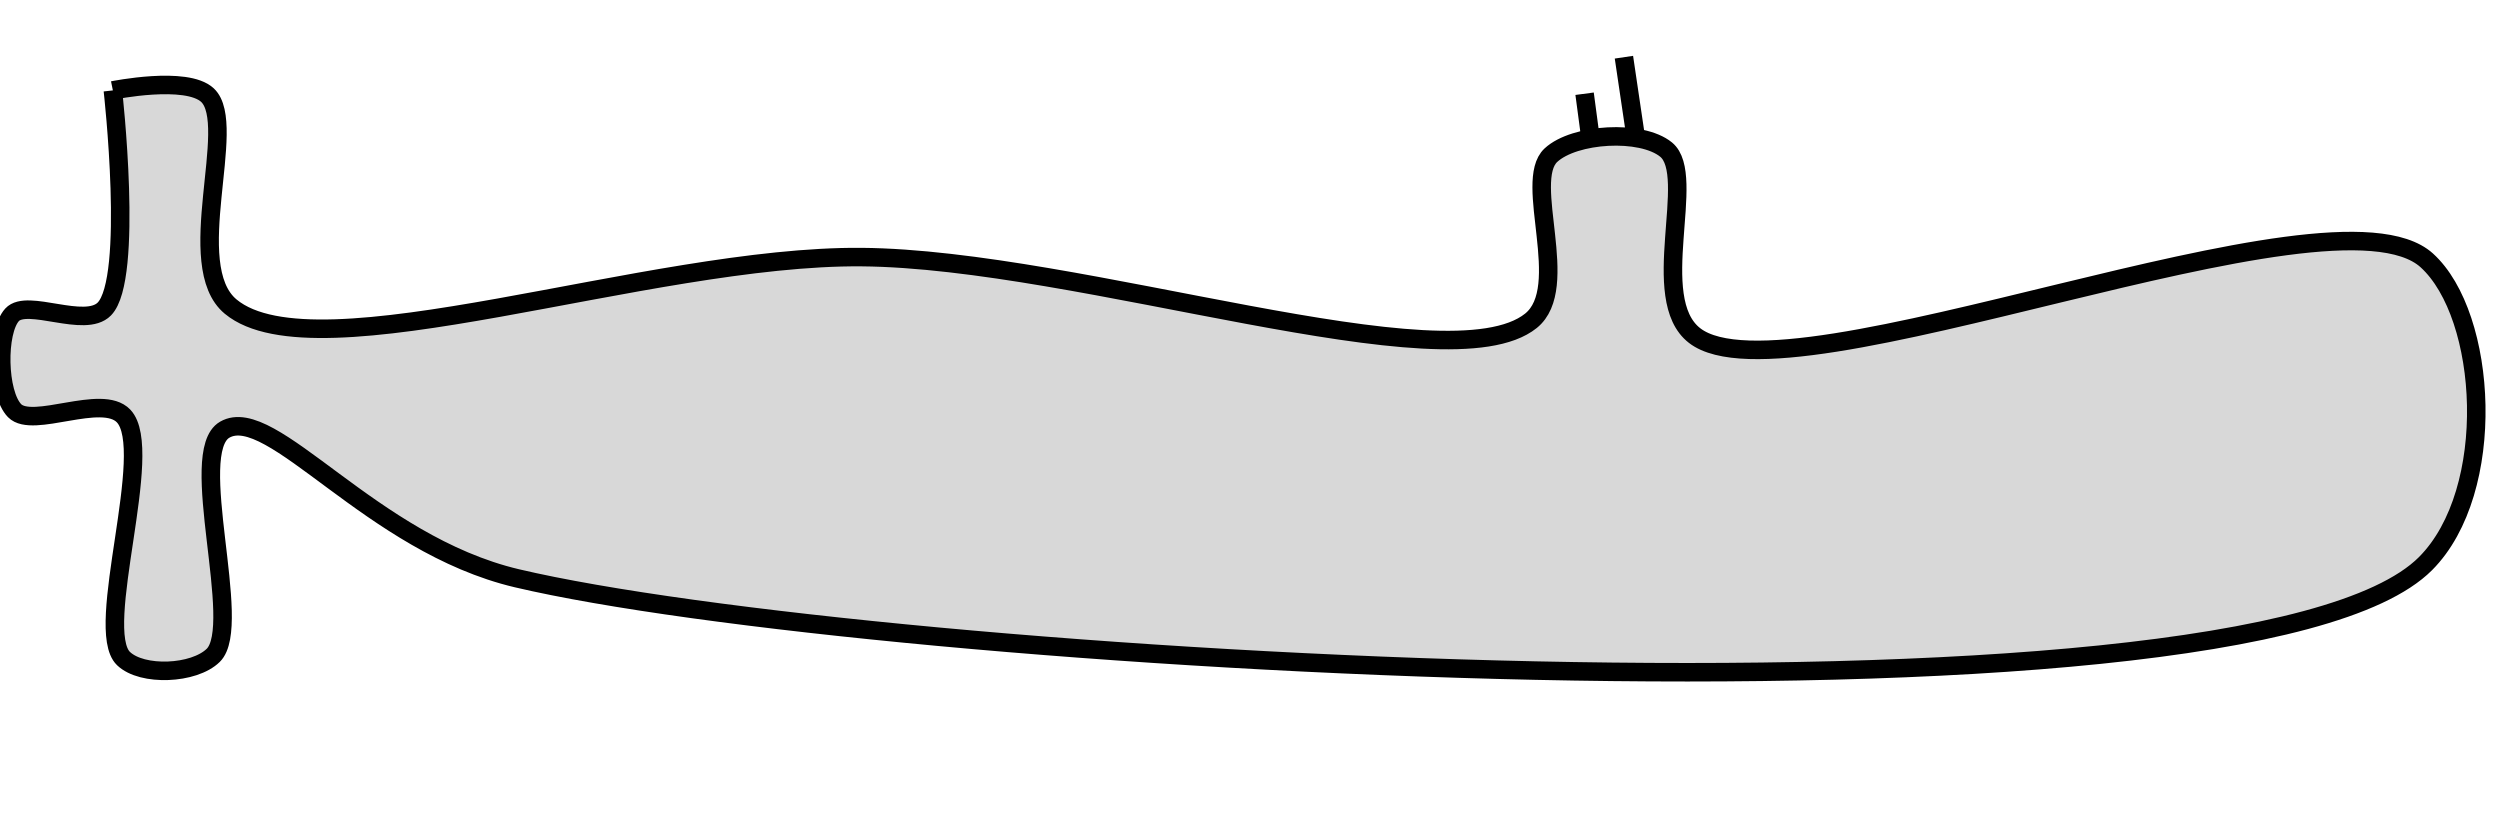 <?xml version="1.0" encoding="utf-8"?>
<svg viewBox="214.298 191.032 135 45" xmlns="http://www.w3.org/2000/svg" xmlns:bx="https://boxy-svg.com">
  <path style="fill: rgb(216, 216, 216); stroke: rgb(0, 0, 0);" d="M 220.393 195.914 C 220.393 195.914 221.542 206.069 219.933 207.717 C 218.887 208.788 215.767 207.139 214.951 208.031 C 214.12 208.94 214.173 212.274 215.086 213.208 C 216.06 214.204 219.797 212.262 220.971 213.495 C 222.721 215.333 219.316 225 220.966 226.593 C 221.97 227.562 224.774 227.445 225.815 226.419 C 227.466 224.792 224.34 215.448 226.433 214.236 C 228.955 212.776 234.325 220.401 242.217 222.26 C 261.258 226.744 335.449 231.331 345.278 221.465 C 349.196 217.532 348.636 208.075 345.342 205.091 C 340.21 200.441 310.907 213.096 305.807 209.153 C 303.228 207.159 305.978 200.508 304.267 199.11 C 302.927 198.016 299.314 198.232 298.046 199.413 C 296.522 200.833 299.204 206.555 296.969 208.355 C 292.482 211.969 272.696 205.013 260.821 204.915 C 249.302 204.82 231.379 211.418 226.756 207.59 C 224.076 205.371 227.201 197.773 225.504 196.172 C 224.37 195.104 220.393 195.914 220.393 195.914 C 220.393 195.914 220.393 195.914 220.393 195.914" bx:d="M 220.393 195.914 R 219.933 207.717 R 214.951 208.031 R 215.086 213.208 R 220.971 213.495 R 220.966 226.593 R 225.815 226.419 R 226.433 214.236 R 242.217 222.26 R 345.278 221.465 R 345.342 205.091 R 305.807 209.153 R 304.267 199.11 R 298.046 199.413 R 296.969 208.355 R 260.821 204.915 R 226.756 207.59 R 225.504 196.172 R 220.393 195.914 Z 1@88479834"/>
  <line style="fill: rgb(216, 216, 216); stroke: rgb(0, 0, 0);" x1="300.169" y1="198.368" x2="299.866" y2="196.093"/>
  <line style="fill: rgb(216, 216, 216); stroke: rgb(0, 0, 0);" x1="302.596" y1="198.216" x2="301.99" y2="194.121"/>
</svg>
